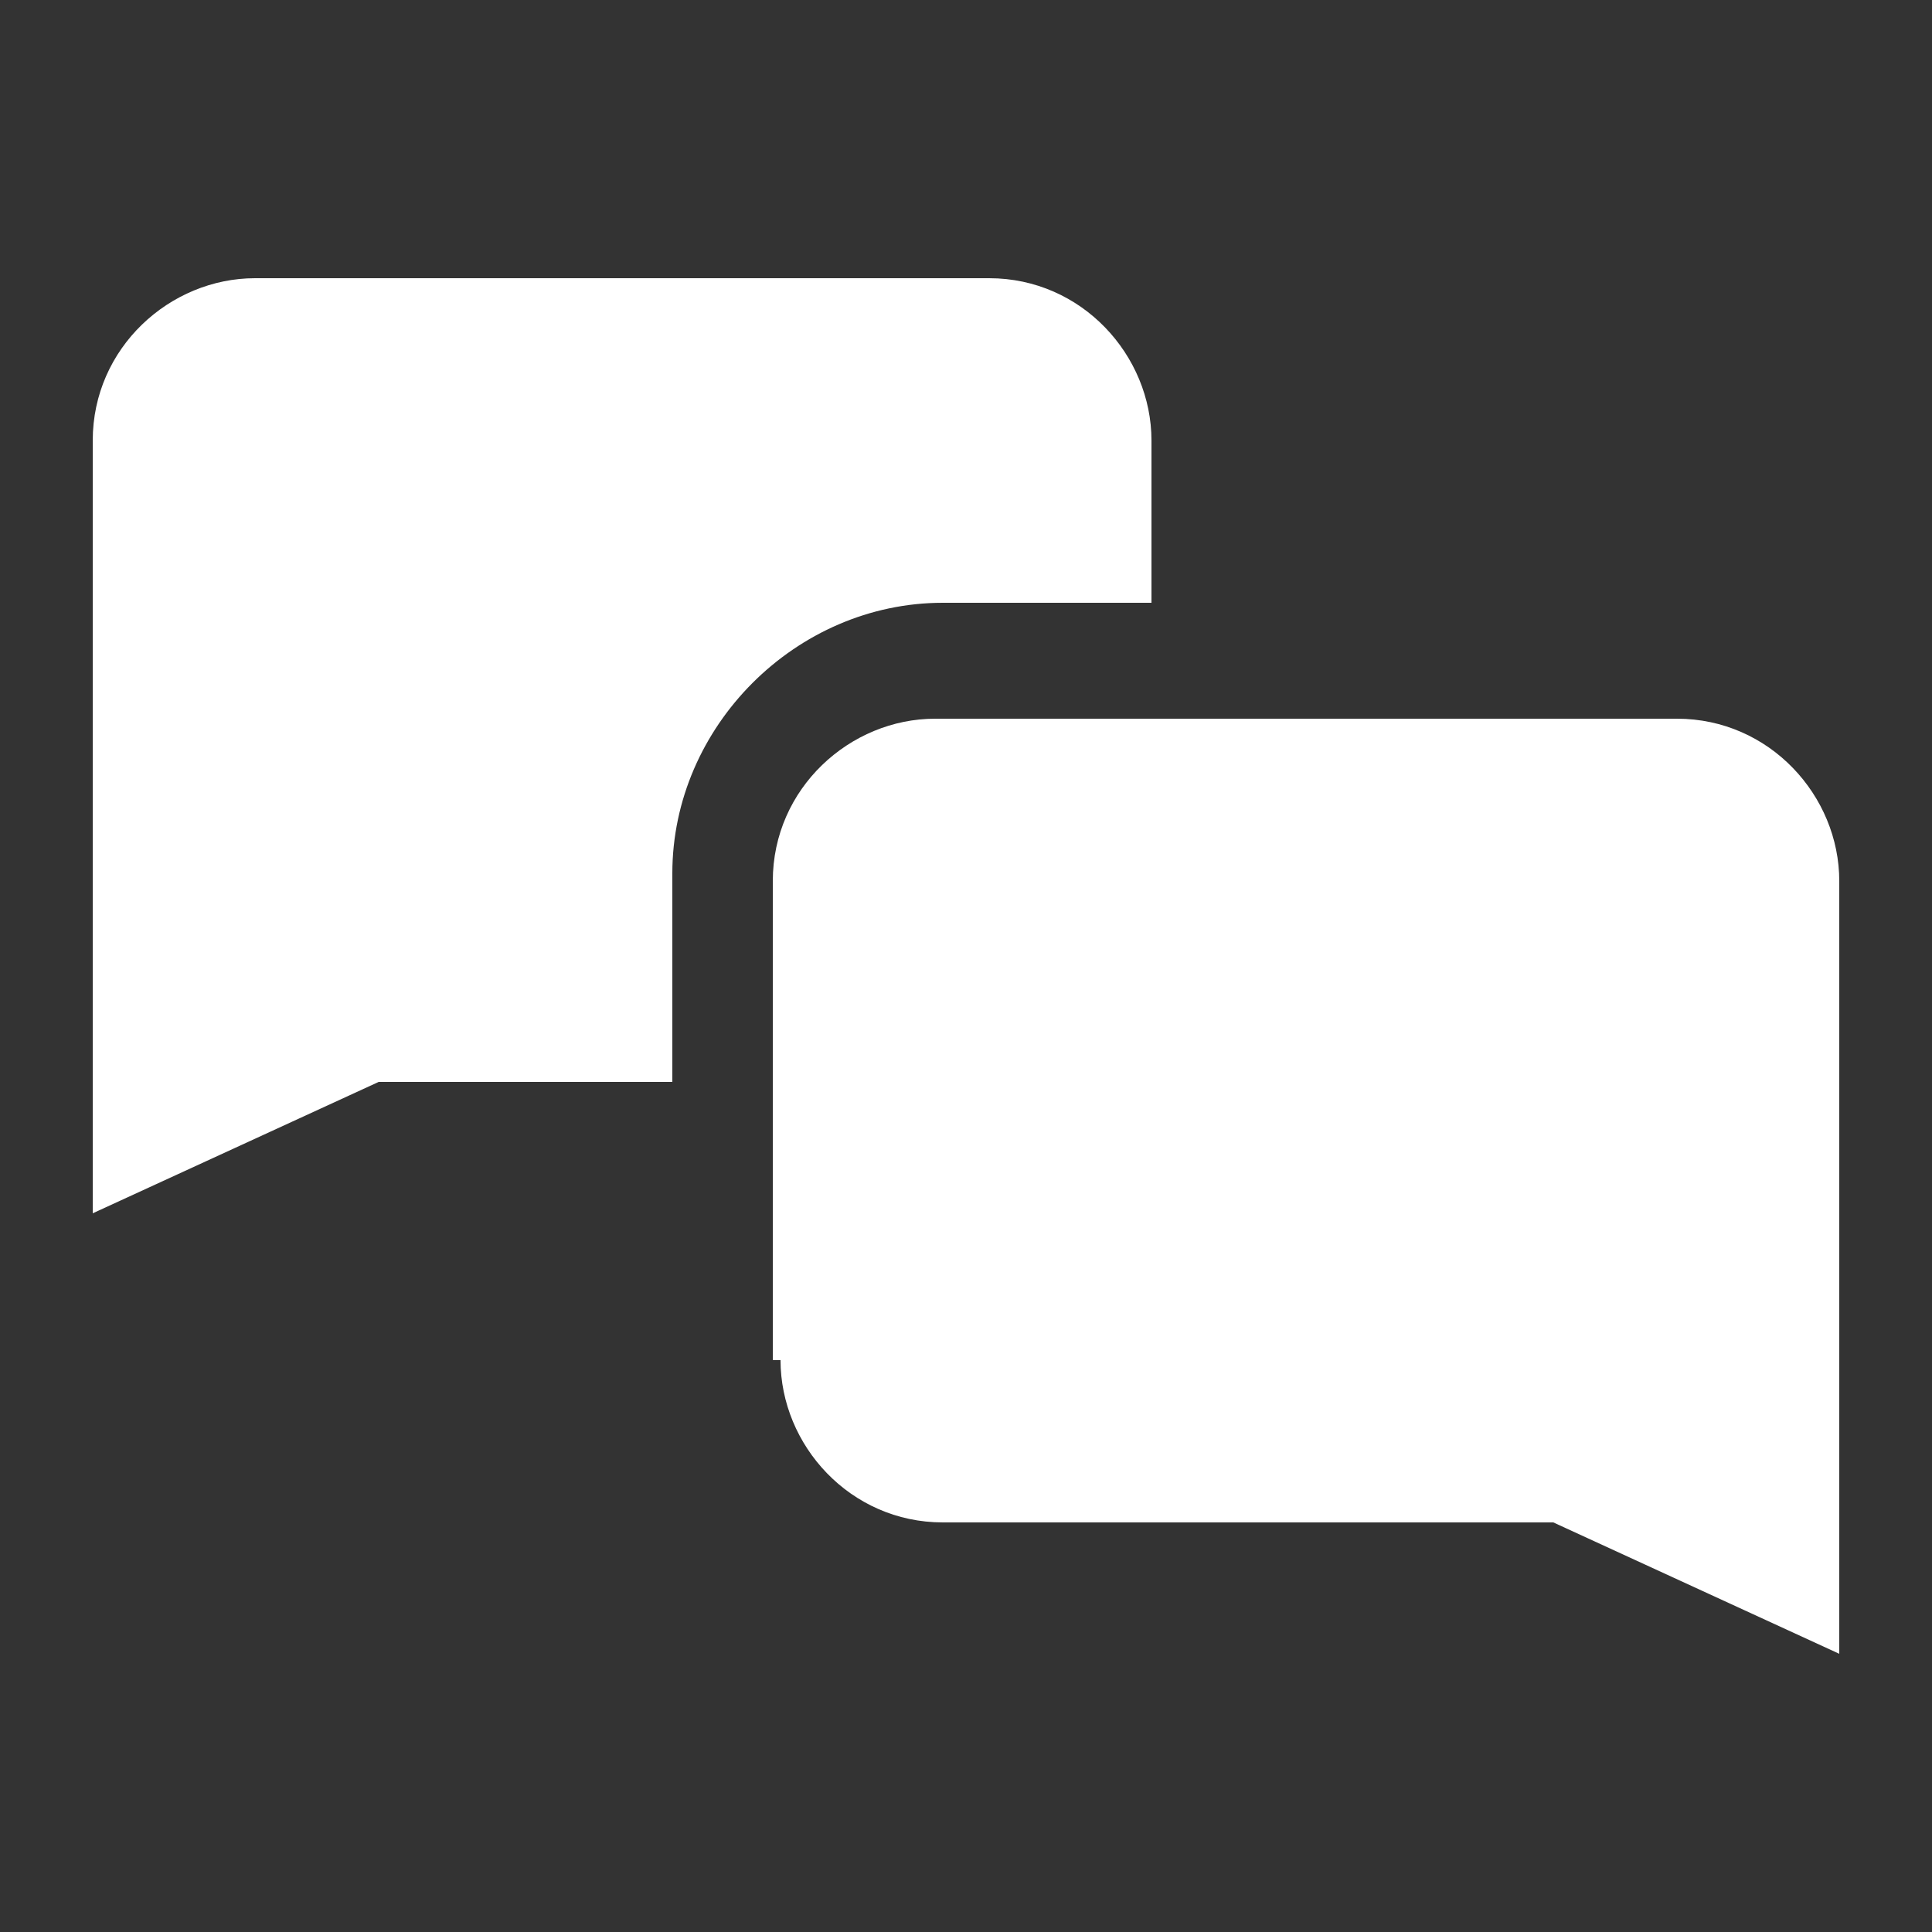 <?xml version="1.0" encoding="utf-8"?>
<!-- Generator: Adobe Illustrator 19.1.0, SVG Export Plug-In . SVG Version: 6.00 Build 0)  -->
<svg version="1.1" id="Layer_1" xmlns="http://www.w3.org/2000/svg" xmlns:xlink="http://www.w3.org/1999/xlink" x="0px" y="0px"
	 viewBox="0 0 25 25" style="enable-background:new 0 0 25 25;" xml:space="preserve">
<rect x="0" y="0" width="25" height="25" fill="#333333" stroke="none"/>
<style type="text/css">
	.st0{fill:#FFFFFF;}
</style>
<g>
	<path class="st0" d="M10.1,17.6c0,1.1,0.9,2.1,2.1,2.1h7.9l3.7,1.7v-10c0-1.1-0.9-2.1-2.1-2.1h-9.6c-1.1,0-2.1,0.9-2.1,2.1V17.6z"
		/>
	<path class="st0" d="M8.7,11.3c0-1.9,1.6-3.5,3.5-3.5h2.7V5.7c0-1.1-0.9-2.1-2.1-2.1H3.3c-1.1,0-2.1,0.9-2.1,2.1v10l3.7-1.7h3.8
		V11.3z"/>
</g>
</svg>
